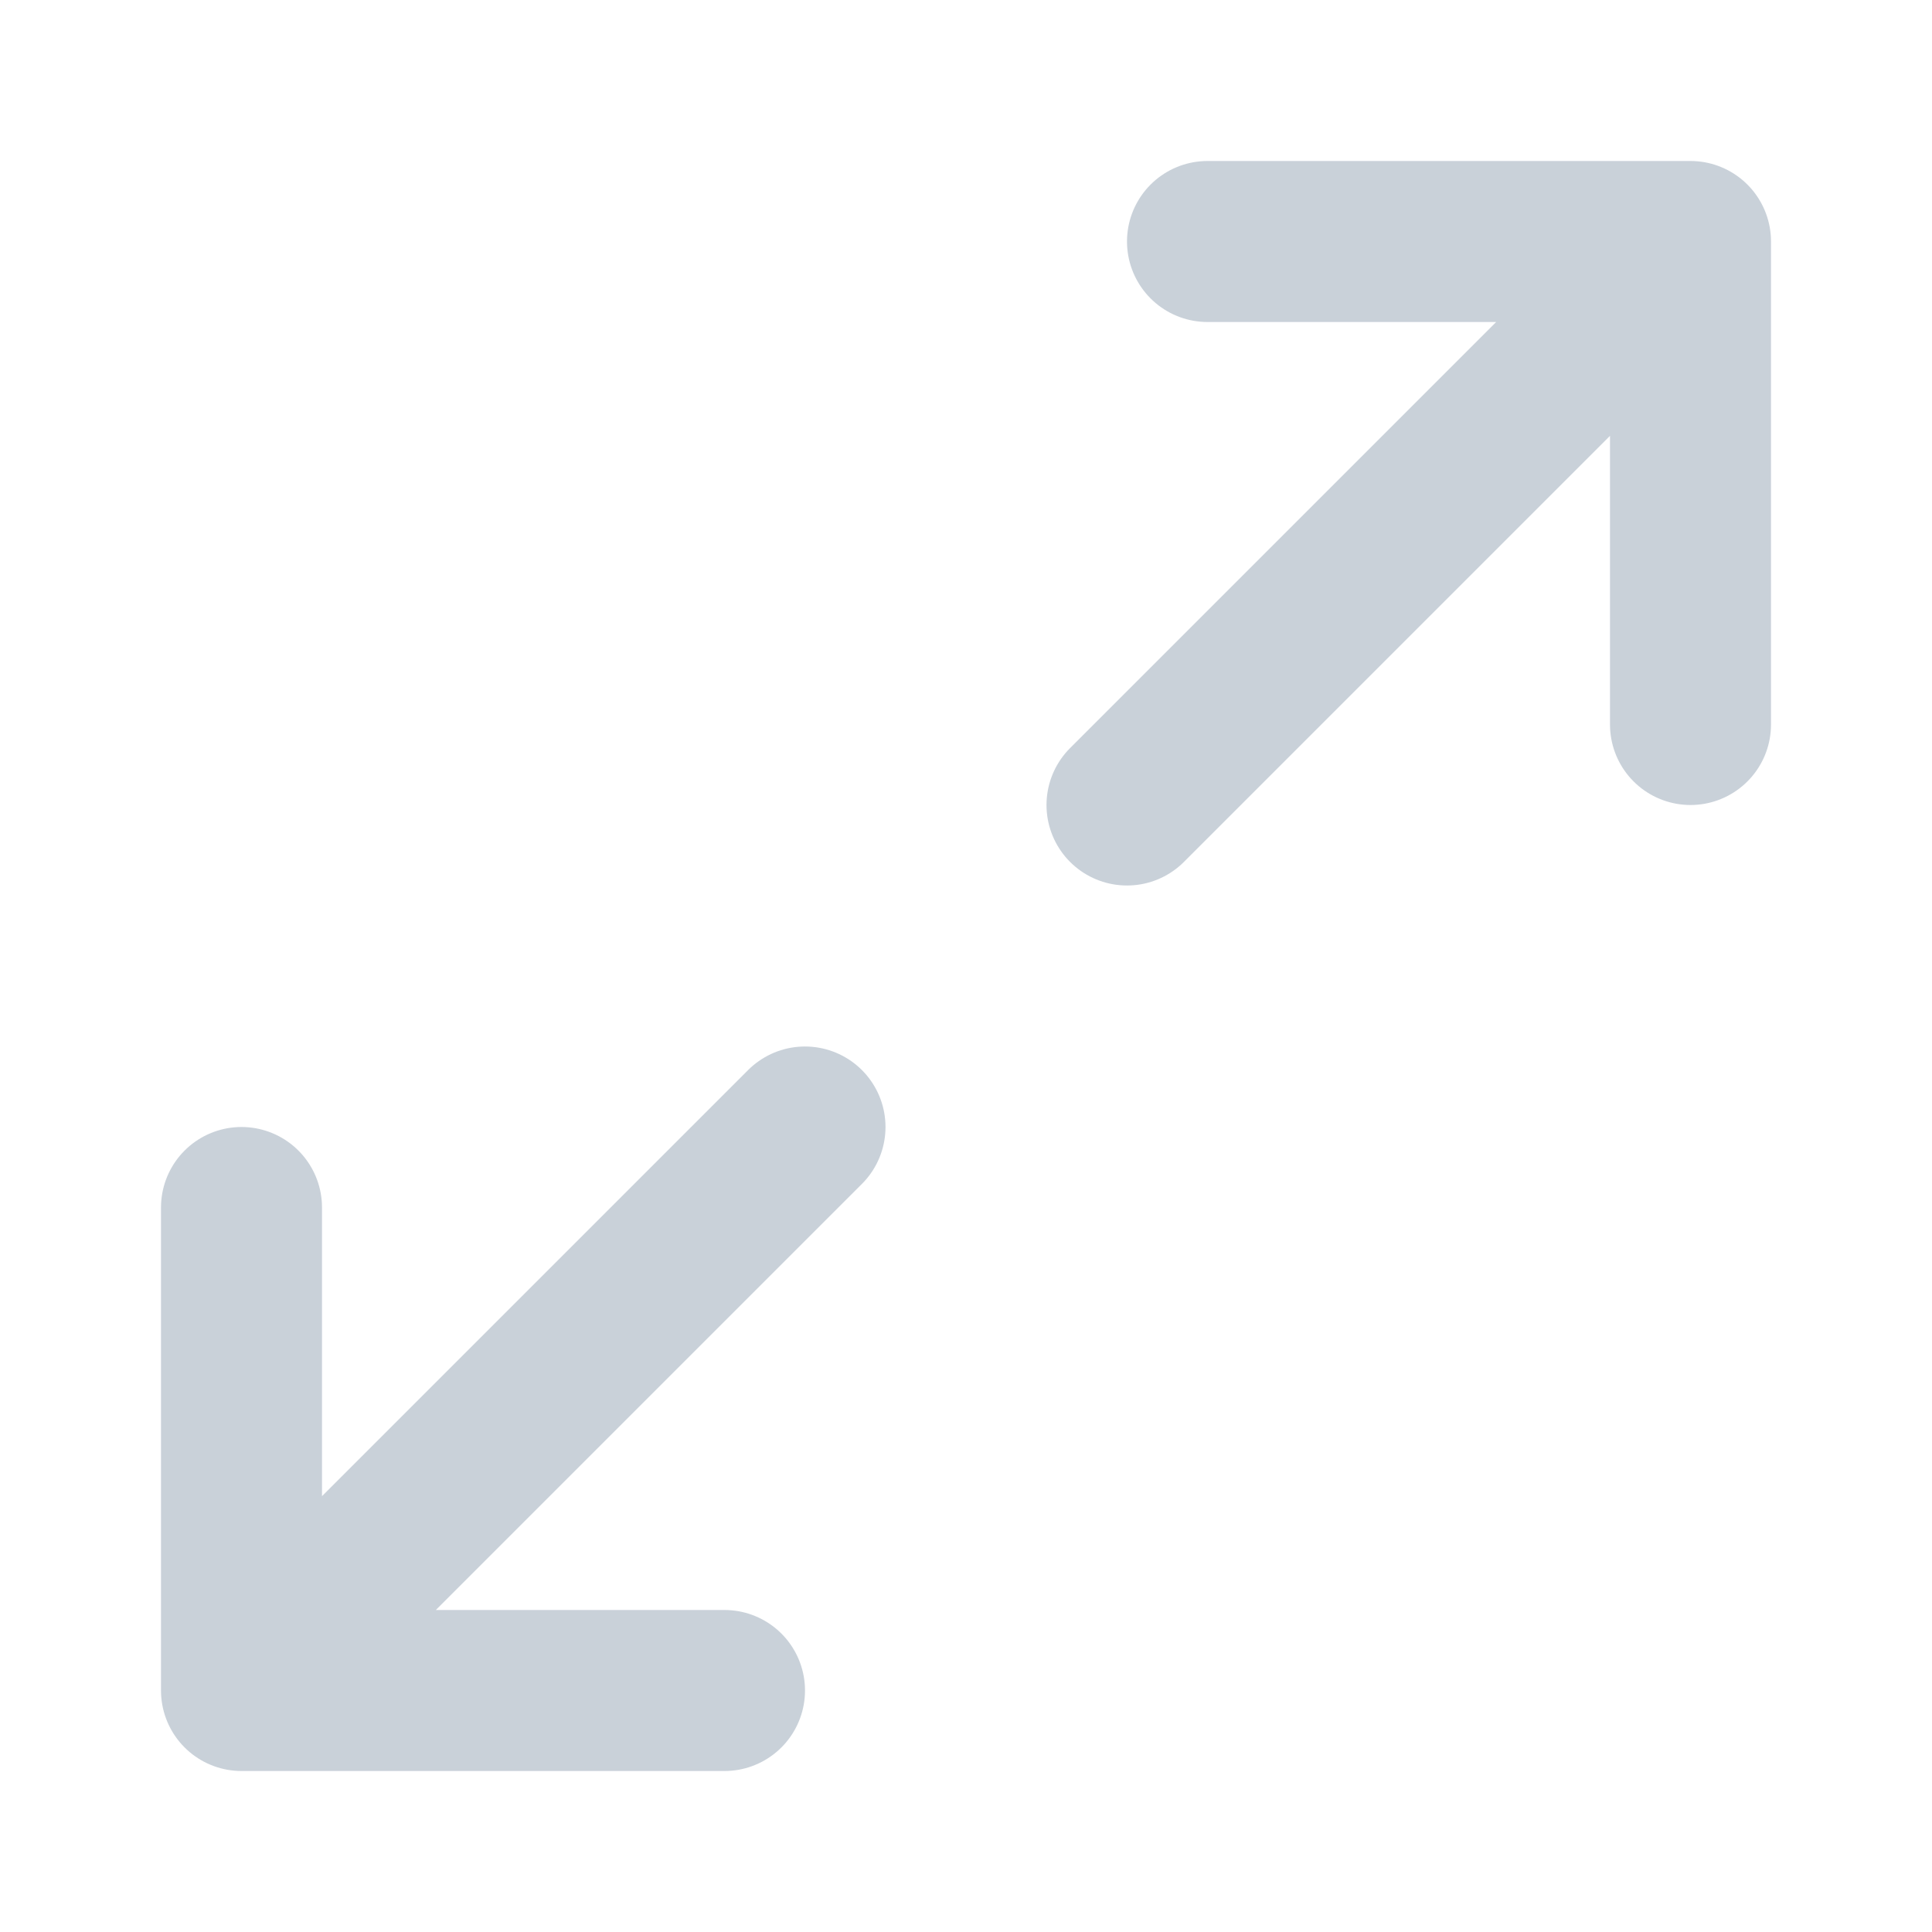 <svg viewBox="0 0 24 24" fill="none" xmlns="http://www.w3.org/2000/svg" stroke="#c9d1d9"><g stroke-width="0"/><g stroke-linecap="round" stroke-linejoin="round"/><g><path d="M14 10L21 3M21 3H15M21 3V9M10 14L3 21M3 21H9M3 21L3 15" stroke="#c9d1d9" stroke-width="2" stroke-linecap="round" stroke-linejoin="round"/></g></svg>
